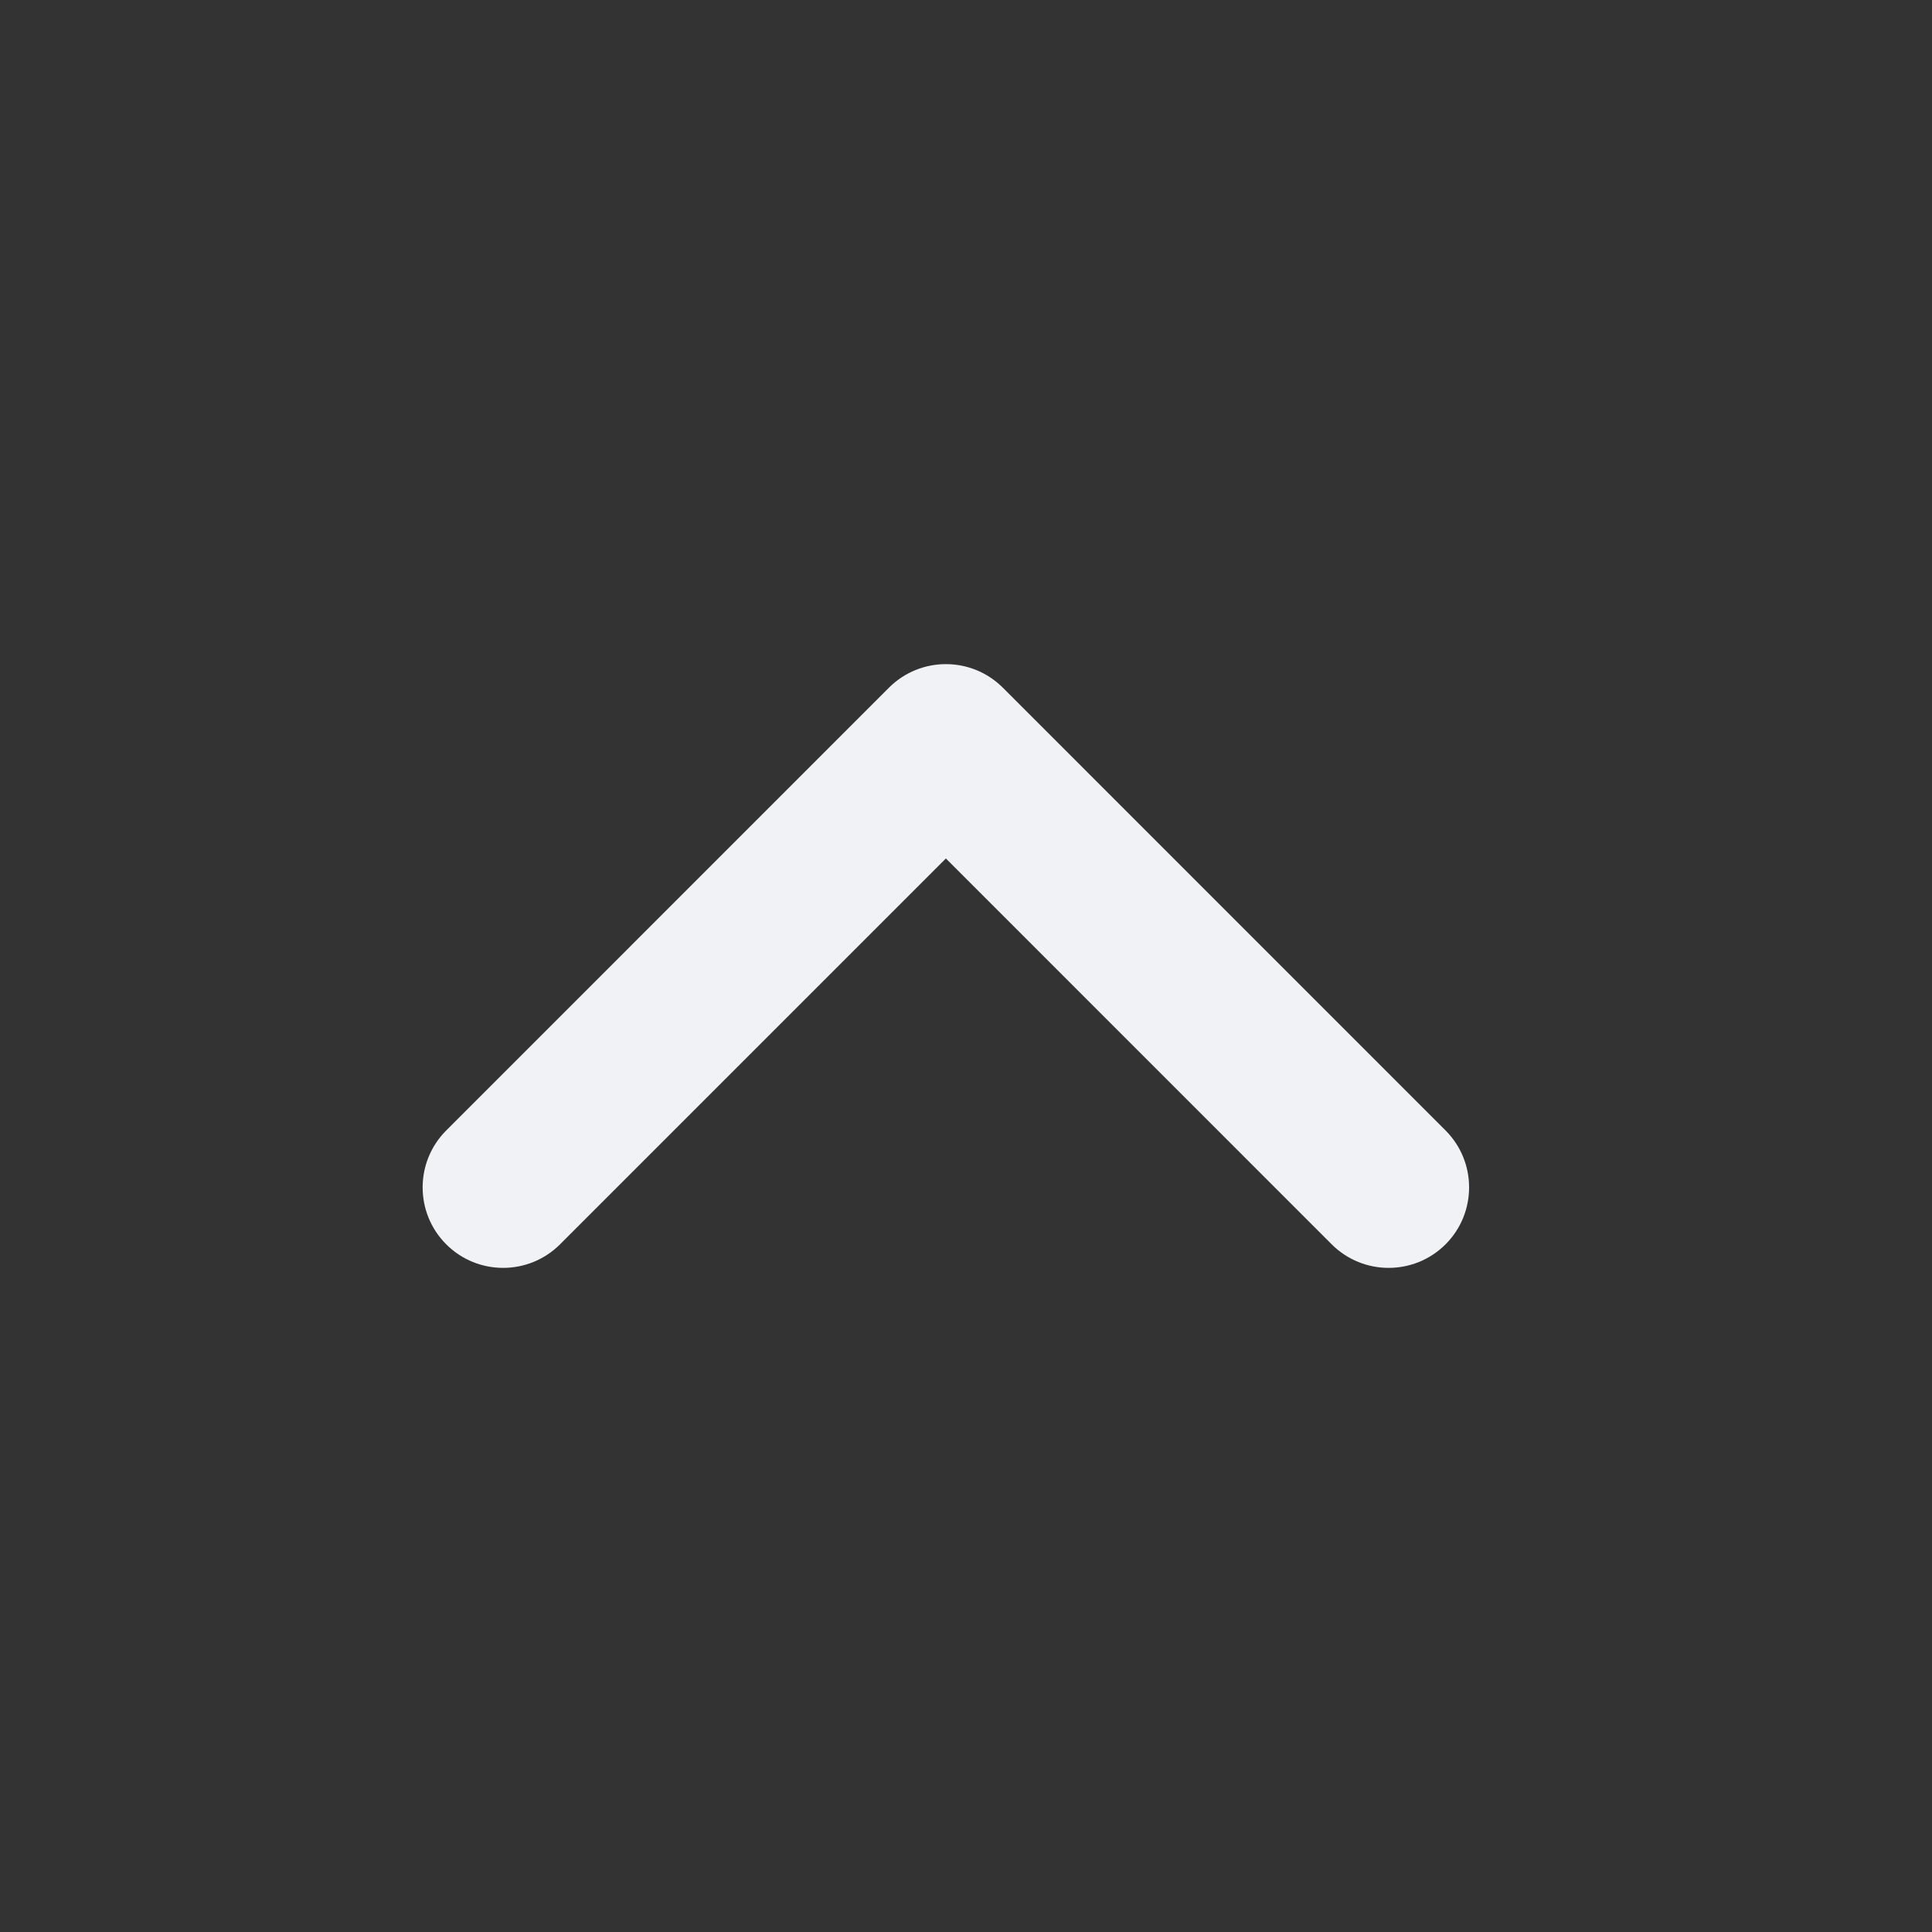 <svg width="32" height="32" viewBox="0 0 32 32" fill="none" xmlns="http://www.w3.org/2000/svg">
<rect x="0" y="0" width="32" height="32" fill="#333333" stroke="none"/>
<path fill-rule="evenodd" clip-rule="evenodd" d="M7.391 20.61C6.87 20.089 6.87 19.245 7.391 18.724L14.724 11.39C15.245 10.87 16.089 10.87 16.61 11.39L23.943 18.724C24.463 19.245 24.463 20.089 23.943 20.61C23.422 21.13 22.578 21.13 22.057 20.61L15.667 14.219L9.276 20.61C8.755 21.13 7.911 21.13 7.391 20.61Z" fill="#F0F2F6"/>
</svg>
